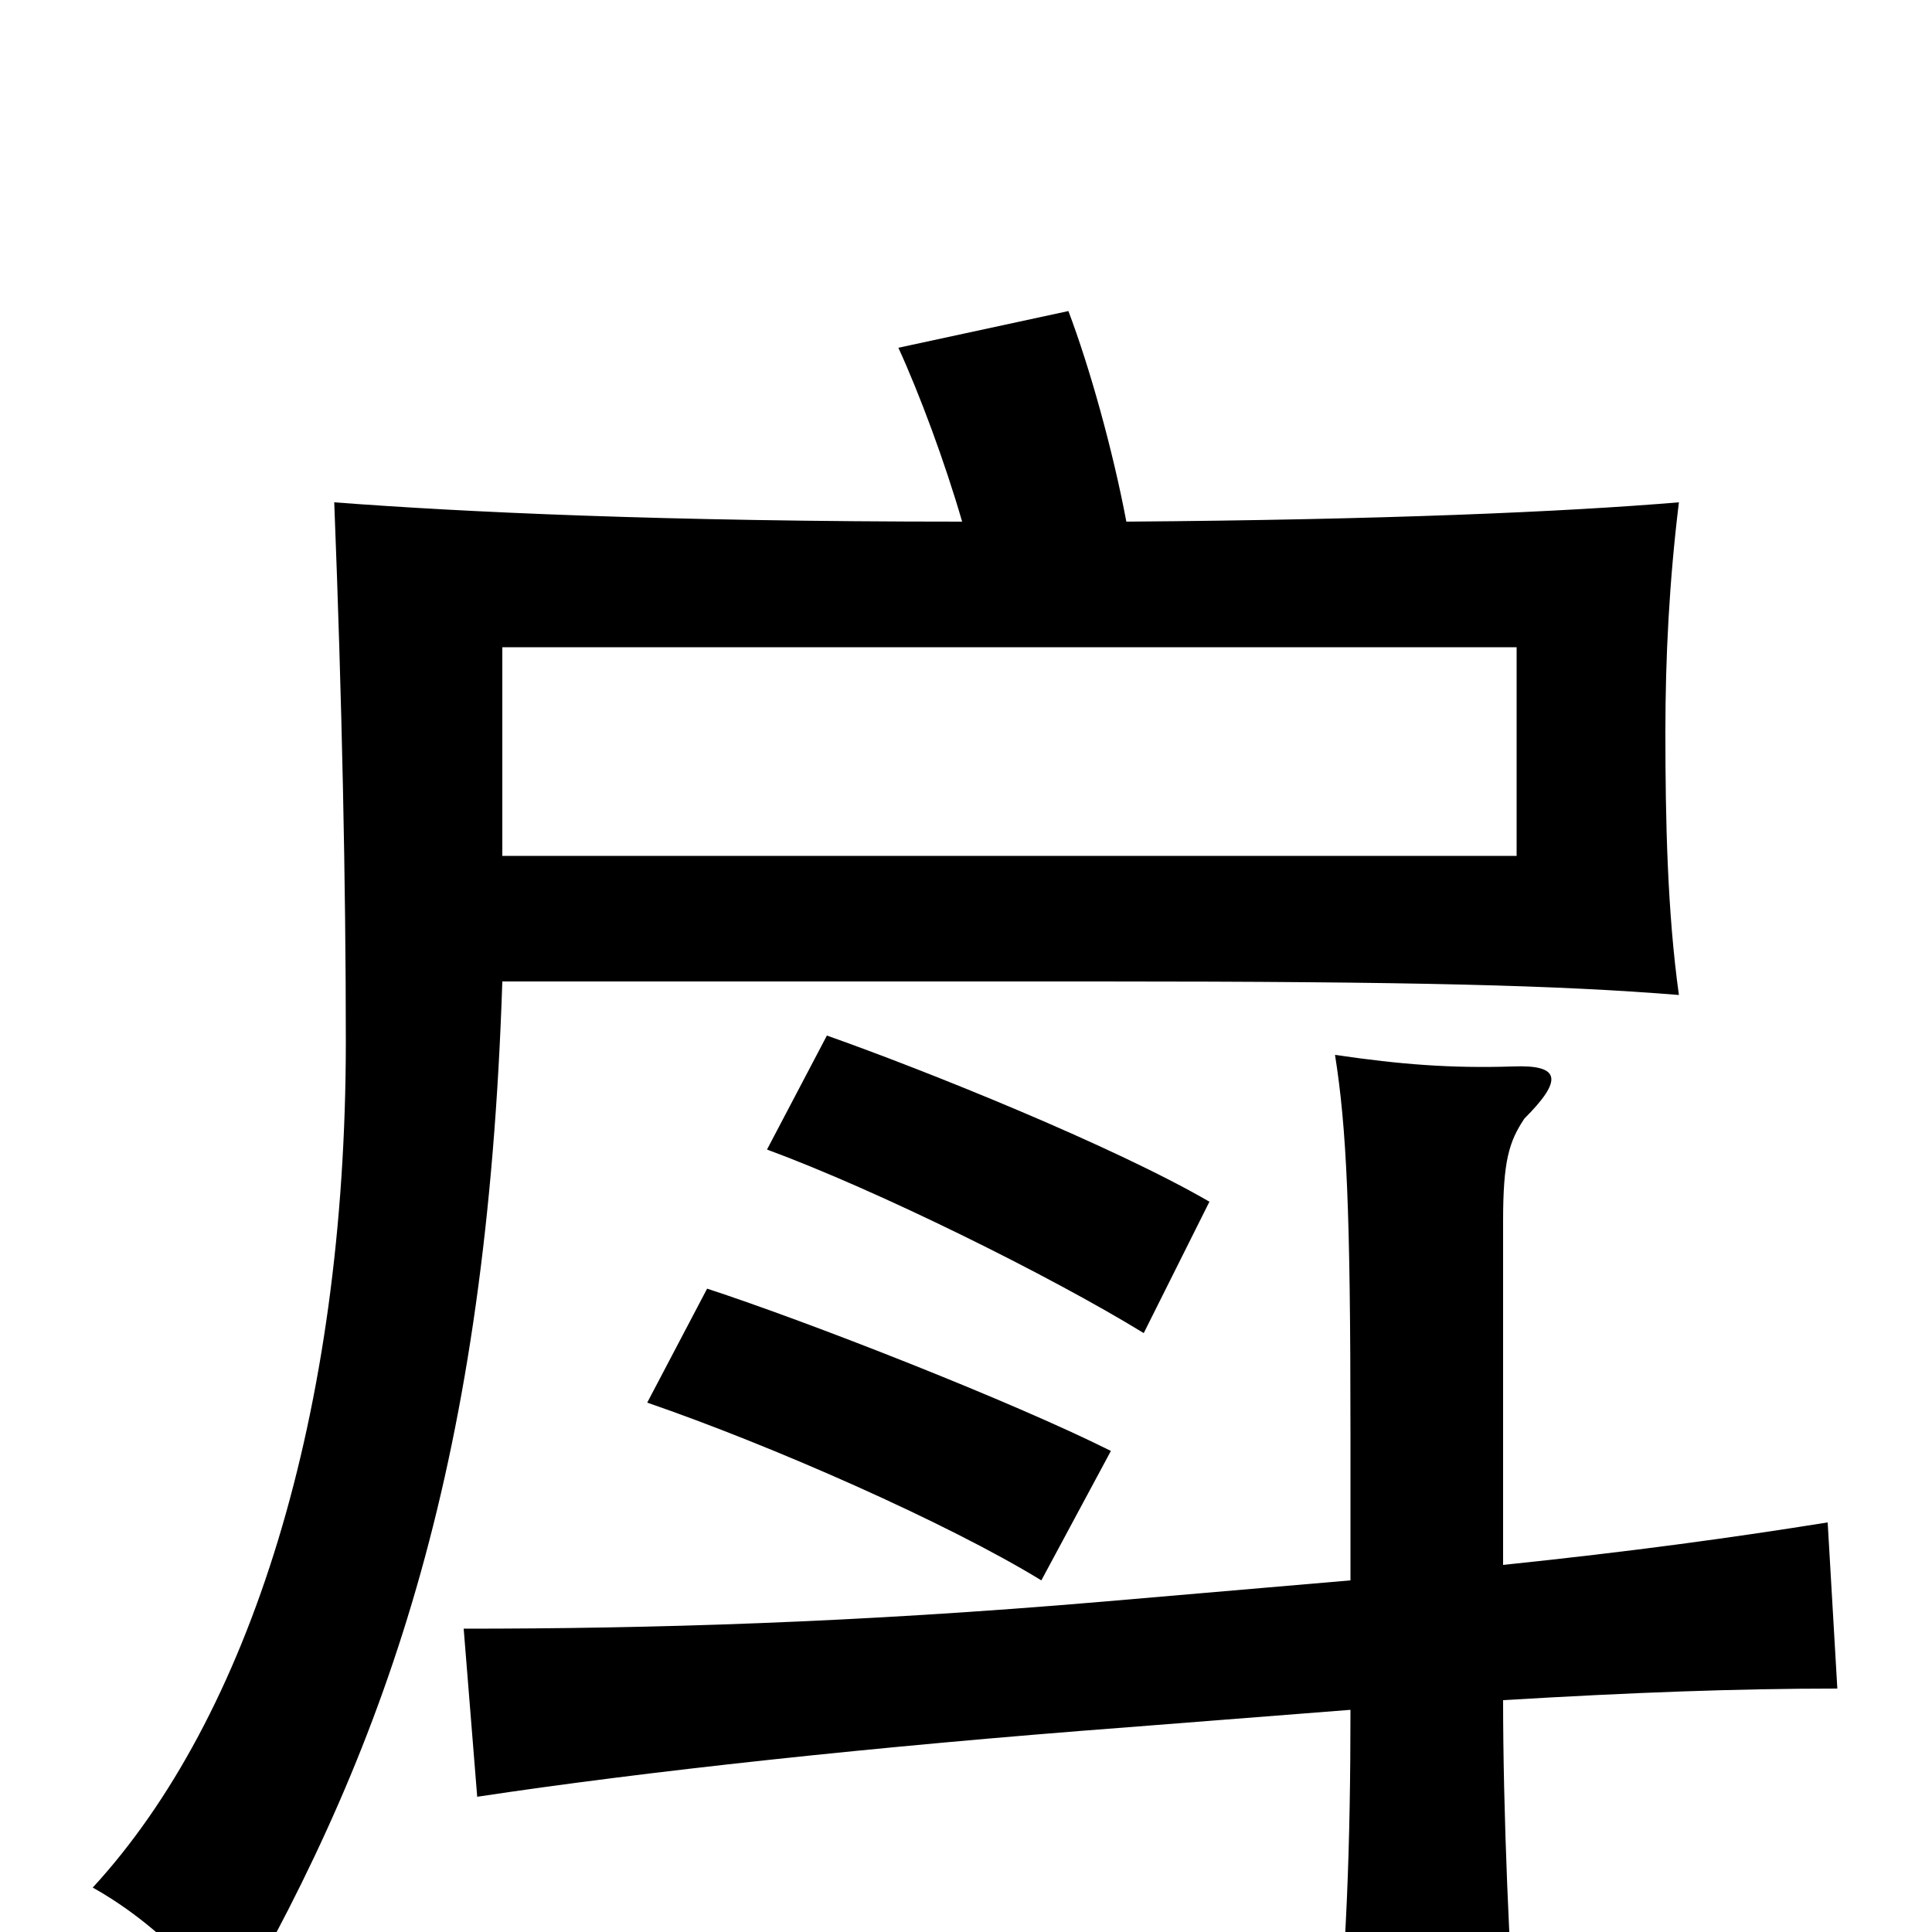 <svg xmlns="http://www.w3.org/2000/svg" viewBox="0 -1000 1000 1000">
	<path fill="#000000" d="M260 -665H785V-557H260ZM575 -249C523 -275 418 -316 366 -333L335 -274C399 -252 490 -212 539 -182ZM626 -378C576 -407 479 -446 428 -464L397 -405C454 -384 543 -340 592 -310ZM778 -190V-368C778 -399 781 -409 789 -421C809 -441 808 -449 783 -448C751 -447 725 -449 691 -454C697 -416 699 -374 699 -258V-182L571 -171C442 -160 336 -157 240 -157L247 -70C333 -83 452 -96 584 -106L699 -115C699 -46 697 14 690 78H786C781 13 778 -64 778 -120C845 -124 899 -126 951 -126L946 -212C896 -204 845 -197 778 -190ZM498 -730C342 -730 239 -735 173 -740C177 -638 179 -542 179 -461C179 -268 129 -111 48 -23C73 -9 97 12 120 42C202 -100 252 -246 260 -492H569C733 -492 807 -490 869 -485C863 -528 862 -576 862 -621C862 -660 864 -699 869 -740C809 -735 716 -731 583 -730C576 -767 564 -810 553 -839L465 -820C476 -796 489 -761 498 -730Z"/>
</svg>